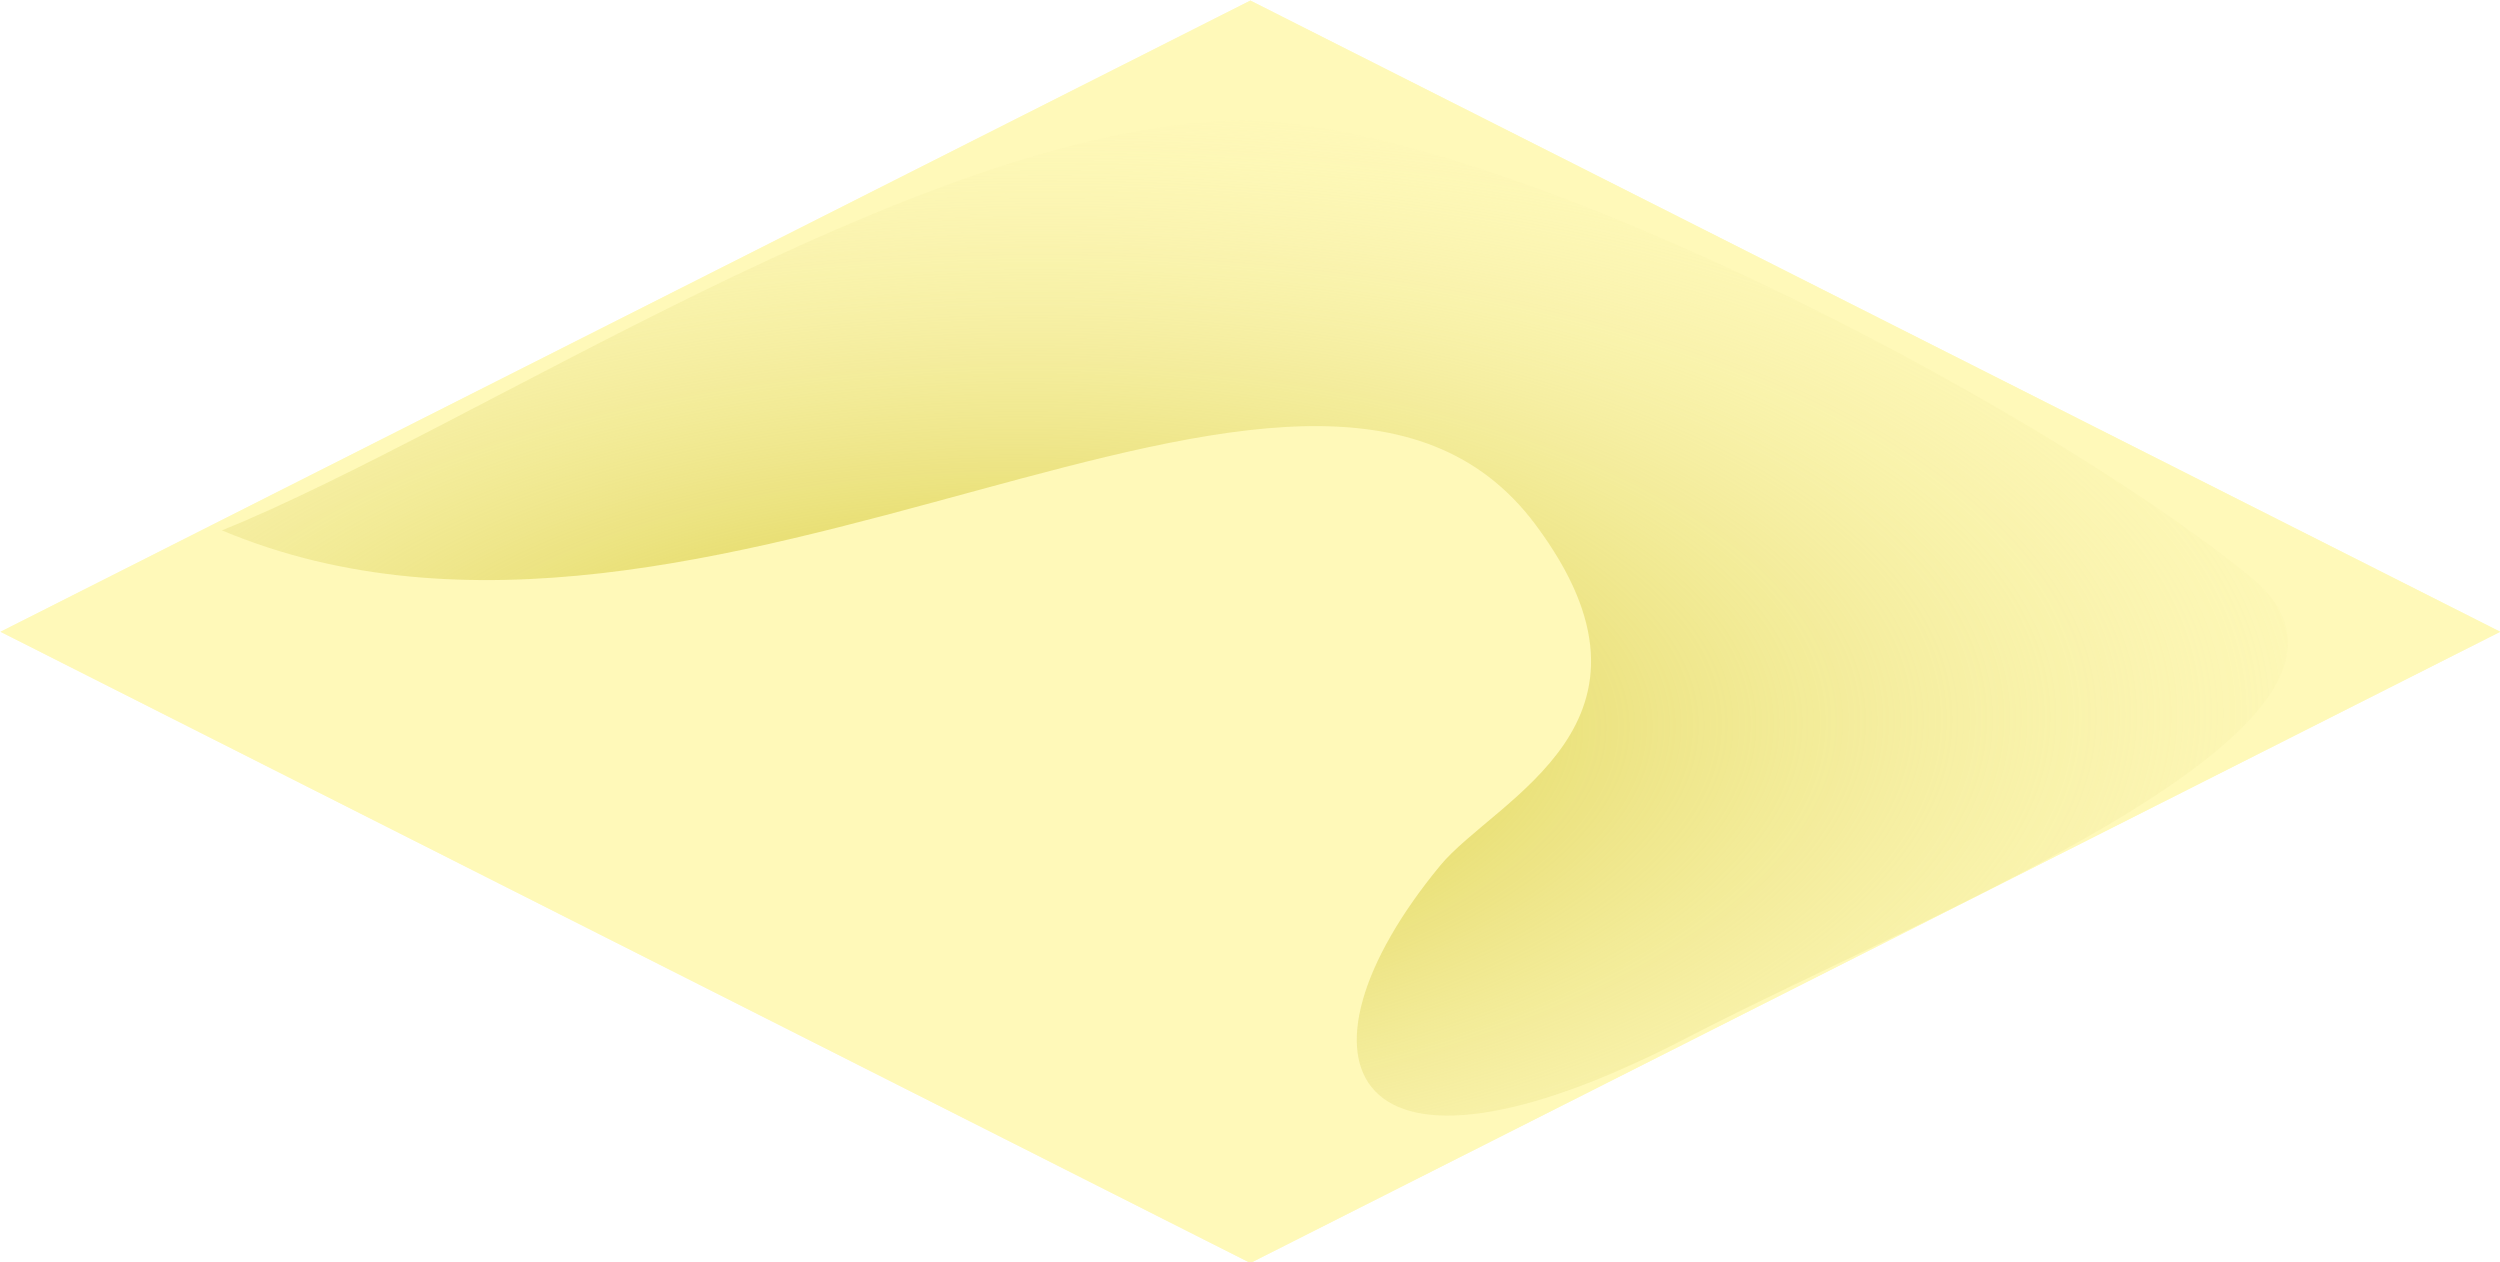 <?xml version="1.0" encoding="UTF-8" standalone="no"?>
<!-- Created with Inkscape (http://www.inkscape.org/) -->

<svg
   xmlns:dc="http://purl.org/dc/elements/1.1/"
   xmlns:cc="http://creativecommons.org/ns#"
   xmlns:rdf="http://www.w3.org/1999/02/22-rdf-syntax-ns#"
   xmlns:svg="http://www.w3.org/2000/svg"
   xmlns="http://www.w3.org/2000/svg"
   xmlns:xlink="http://www.w3.org/1999/xlink"
   xmlns:sodipodi="http://sodipodi.sourceforge.net/DTD/sodipodi-0.dtd"
   xmlns:inkscape="http://www.inkscape.org/namespaces/inkscape"
   width="101"
   height="51"
   id="svg9110"
   version="1.1"
   inkscape:version="0.48.2 r9819"
   sodipodi:docname="terrain_tile_desert_bigdune.svg">
<g>
  <defs
     id="defs9112">
    <filter
       id="filter23327-6-5-11-1-7-6"
       height="1"
       width="1"
       y="0"
       x="0"
       inkscape:label="Film grain"
       inkscape:menu="Image effects"
       inkscape:menu-tooltip="Adds a small scale graininess"
       color-interpolation-filters="sRGB">
      <feTurbulence
         id="feTurbulence23329-0-5-1-7-6-0"
         type="fractalNoise"
         numOctaves="3"
         baseFrequency="1"
         seed="0"
         result="result0" />
      <feColorMatrix
         id="feColorMatrix23331-9-7-23-4-1-66"
         result="result4"
         values="0"
         type="saturate" />
      <feComposite
         k4="0"
         id="feComposite23333-5-4-3-0-4-1"
         in2="result4"
         in="SourceGraphic"
         operator="arithmetic"
         k1="1.25"
         k2="0.5"
         k3="0.5"
         result="result2" />
      <feBlend
         id="feBlend23335-8-7-9-9-2-8"
         in2="SourceGraphic"
         result="result5"
         mode="normal"
         in="result2" />
      <feComposite
         id="feComposite23337-9-3-7-4-3-4"
         in2="SourceGraphic"
         in="result5"
         operator="in"
         result="result3" />
    </filter>
    <linearGradient
       id="linearGradient23781-1-3-8-2-63">
      <stop
         style="stop-color:#d3c525;stop-opacity:1;"
         offset="0"
         id="stop23783-4-30-2-1-7" />
      <stop
         style="stop-color:#f0eaa9;stop-opacity:0;"
         offset="1"
         id="stop23785-9-48-4-6-8" />
    </linearGradient>
    <radialGradient
       r="17.07"
       fy="949.635"
       fx="-166.784"
       cy="949.635"
       cx="-166.784"
       gradientTransform="matrix(3.411,-0.12,0.06,1.704,353.305,-690.123)"
       gradientUnits="userSpaceOnUse"
       id="radialGradient9485"
       xlink:href="#linearGradient23781-1-3-8-2-63"
       inkscape:collect="always" />
  </defs>
  <sodipodi:namedview
     id="base"
     pagecolor="#ffffff"
     bordercolor="#666666"
     borderopacity="1.0"
     inkscape:pageopacity="0.0"
     inkscape:pageshadow="2"
     inkscape:zoom="6.5207207"
     inkscape:cx="39.753577"
     inkscape:cy="22.888021"
     inkscape:document-units="px"
     inkscape:current-layer="layer1"
     showgrid="false"
     inkscape:window-width="1366"
     inkscape:window-height="706"
     inkscape:window-x="-8"
     inkscape:window-y="-8"
     inkscape:window-maximized="1" />
  <g
     inkscape:label="Layer 1"
     inkscape:groupmode="layer"
     id="layer1"
     transform="translate(0,-1001.362)">
    <g
       transform="matrix(1.02,0,0,0.896,201.444,181.878)"
       id="g27587-7-5-8-8">
      <rect
         id="rect27589-9-5-5-2"
         y="914.628"
         x="-197.475"
         height="56.921"
         width="99.01"
         style="fill:none;stroke:none" />
      <path
         style="fill:#fff9b9;fill-opacity:1;stroke:none;filter:url(#filter23327-6-5-11-1-7-6)"
         inkscape:connector-curvature="0"
         id="path27593-4-1-7-9"
         d="m -197.475,943.089 49.505,-28.461 49.505,28.461 -49.505,28.461 -49.505,-28.461 z" />
      <path
         style="opacity:0.75;fill:#fff9b9;fill-opacity:1;stroke:none"
         inkscape:connector-curvature="0"
         id="path27595-1-7-6-1"
         d="m -197.475,943.089 49.505,-28.461 49.505,28.461 -49.505,28.461 -49.505,-28.461 z" />
      <path
         style="fill:url(#radialGradient9485);fill-opacity:1;stroke:none"
         d="m -188.706,938.517 c 19.348,9.235 43.056,-13.941 52.026,-0.265 5.866,8.943 -1.588,12.361 -3.778,15.388 -6.345,8.771 -3.772,15.756 9.801,7.745 9.889,-5.837 29.279,-14.295 22.296,-20.773 -8.659,-8.032 -30.601,-20.961 -40.416,-20.566 -12.51,0.503 -29.951,13.884 -39.929,18.471 z"
         id="use28558-1-1-3"
         inkscape:connector-curvature="0"
         sodipodi:nodetypes="cssssscc" />
    </g>
  </g>
  </g>
</svg>
